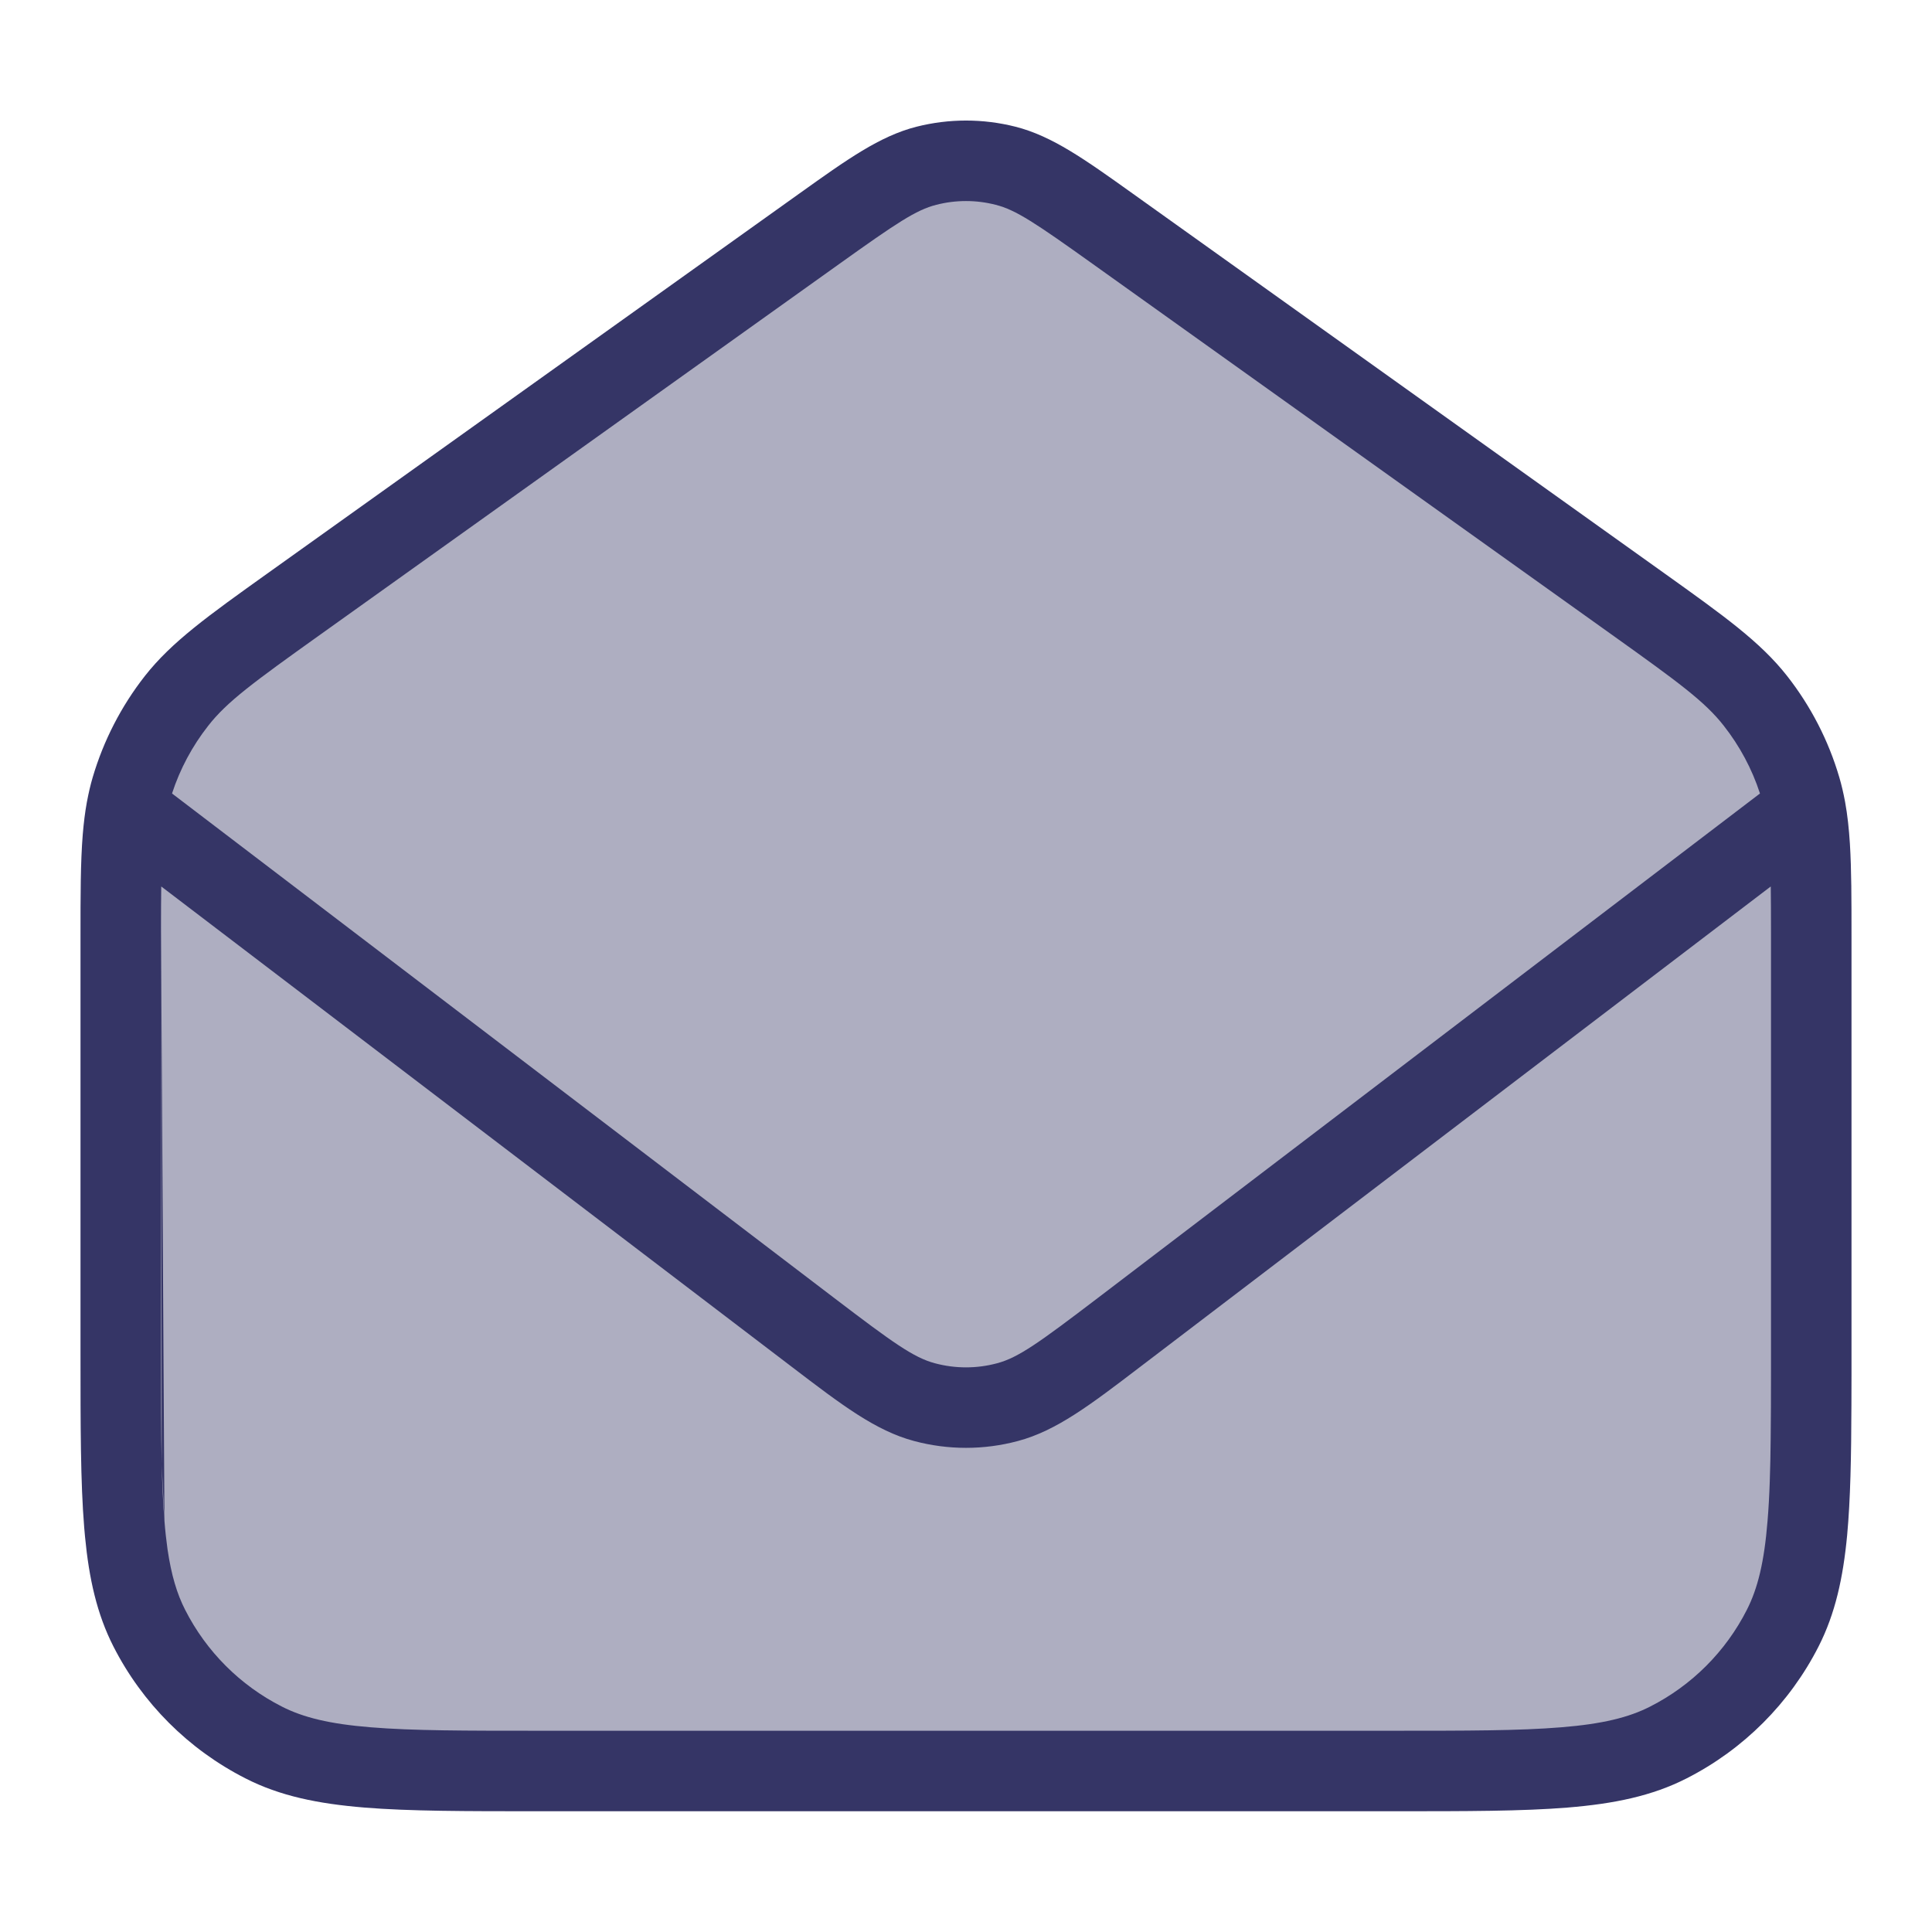 <svg width="24" height="24" viewBox="0 0 24 24" fill="none" xmlns="http://www.w3.org/2000/svg">
<path opacity="0.4" d="M1.5 11.716C1.5 10.736 1.5 10.246 1.631 9.798C1.747 9.402 1.938 9.031 2.193 8.706C2.481 8.339 2.88 8.054 3.678 7.485L10.14 2.869C10.809 2.391 11.144 2.151 11.509 2.059C11.831 1.977 12.169 1.977 12.491 2.059C12.856 2.151 13.191 2.391 13.86 2.869L20.322 7.485C21.12 8.054 21.519 8.339 21.807 8.706C22.062 9.031 22.253 9.402 22.369 9.798C22.5 10.246 22.5 10.736 22.5 11.716V16.8C22.5 18.62 22.5 19.53 22.146 20.226C21.834 20.837 21.337 21.334 20.726 21.646C20.03 22 19.12 22 17.3 22H6.7C4.88 22 3.97 22 3.275 21.646C2.663 21.334 2.166 20.837 1.854 20.226C1.5 19.53 1.5 18.62 1.5 16.8V11.716Z" fill="#353566"/>
<path fill-rule="evenodd" clip-rule="evenodd" d="M1.082 9.95C1.101 9.85 1.123 9.753 1.151 9.658C1.286 9.2 1.506 8.772 1.8 8.397C2.133 7.973 2.587 7.649 3.32 7.125L9.93 2.404C10.521 1.982 10.928 1.69 11.386 1.574C11.789 1.472 12.211 1.472 12.614 1.574C13.072 1.69 13.479 1.982 14.07 2.404L20.68 7.125C21.413 7.649 21.867 7.973 22.2 8.397C22.494 8.772 22.715 9.2 22.849 9.658C22.877 9.753 22.899 9.849 22.918 9.949C22.919 9.954 22.92 9.959 22.921 9.965C22.95 10.124 22.968 10.293 22.98 10.479C23 10.801 23 11.172 23 11.634L23 16.822C23 16.908 23 16.992 23 17.075C23 17.081 23 17.087 23 17.093C23 17.218 23 17.338 22.999 17.456C22.997 18.097 22.987 18.626 22.946 19.07C22.896 19.601 22.798 20.046 22.591 20.453C22.232 21.158 21.658 21.732 20.953 22.091C20.523 22.311 20.048 22.407 19.475 22.454C18.913 22.5 18.214 22.5 17.322 22.5H6.678C5.787 22.5 5.087 22.5 4.525 22.454C3.952 22.407 3.477 22.311 3.048 22.091C2.342 21.732 1.768 21.158 1.409 20.453C1.204 20.051 1.106 19.611 1.056 19.088C1.052 19.051 1.049 19.013 1.046 18.975C1 18.413 1 17.713 1 16.822L1 11.634C1 11.118 1 10.714 1.028 10.366C1.04 10.223 1.056 10.091 1.079 9.965C1.08 9.96 1.081 9.955 1.082 9.95ZM11.632 2.544C11.873 2.482 12.127 2.482 12.368 2.544C12.62 2.607 12.866 2.773 13.569 3.275L20.032 7.891C20.854 8.478 21.18 8.717 21.413 9.015C21.611 9.267 21.764 9.552 21.863 9.857L13.636 16.125C12.906 16.681 12.65 16.865 12.386 16.935C12.133 17.003 11.867 17.003 11.614 16.935C11.35 16.865 11.094 16.681 10.364 16.125L2.137 9.857C2.236 9.552 2.389 9.267 2.587 9.015C2.82 8.717 3.146 8.478 3.968 7.891L10.431 3.275C11.134 2.773 11.38 2.607 11.632 2.544ZM2 11.528C2 11.333 2.001 11.163 2.003 11.012L9.842 16.984C10.454 17.451 10.877 17.774 11.356 17.901C11.778 18.014 12.222 18.014 12.644 17.901C13.123 17.774 13.546 17.451 14.158 16.984L21.997 11.012C21.999 11.176 22 11.363 22 11.58V17.043C22 17.345 21.999 17.618 21.996 17.866C21.994 18.056 21.991 18.23 21.985 18.393C21.979 18.574 21.97 18.74 21.957 18.894C21.916 19.405 21.835 19.733 21.7 19.998C21.437 20.516 21.016 20.937 20.498 21.2C20.233 21.335 19.905 21.416 19.394 21.457C18.877 21.5 18.218 21.5 17.3 21.5H6.7C5.782 21.5 5.123 21.5 4.606 21.457C4.095 21.416 3.767 21.335 3.502 21.2C2.984 20.937 2.563 20.516 2.3 19.998C2.198 19.799 2.128 19.565 2.081 19.245C2.066 19.138 2.053 19.022 2.043 18.894M2.009 18.191C2 17.803 2 17.348 2 16.8V11.716C2 11.651 2 11.588 2 11.528M2.009 18.191C2.015 18.454 2.026 18.686 2.043 18.894Z" fill="#353566"/>
</svg>
